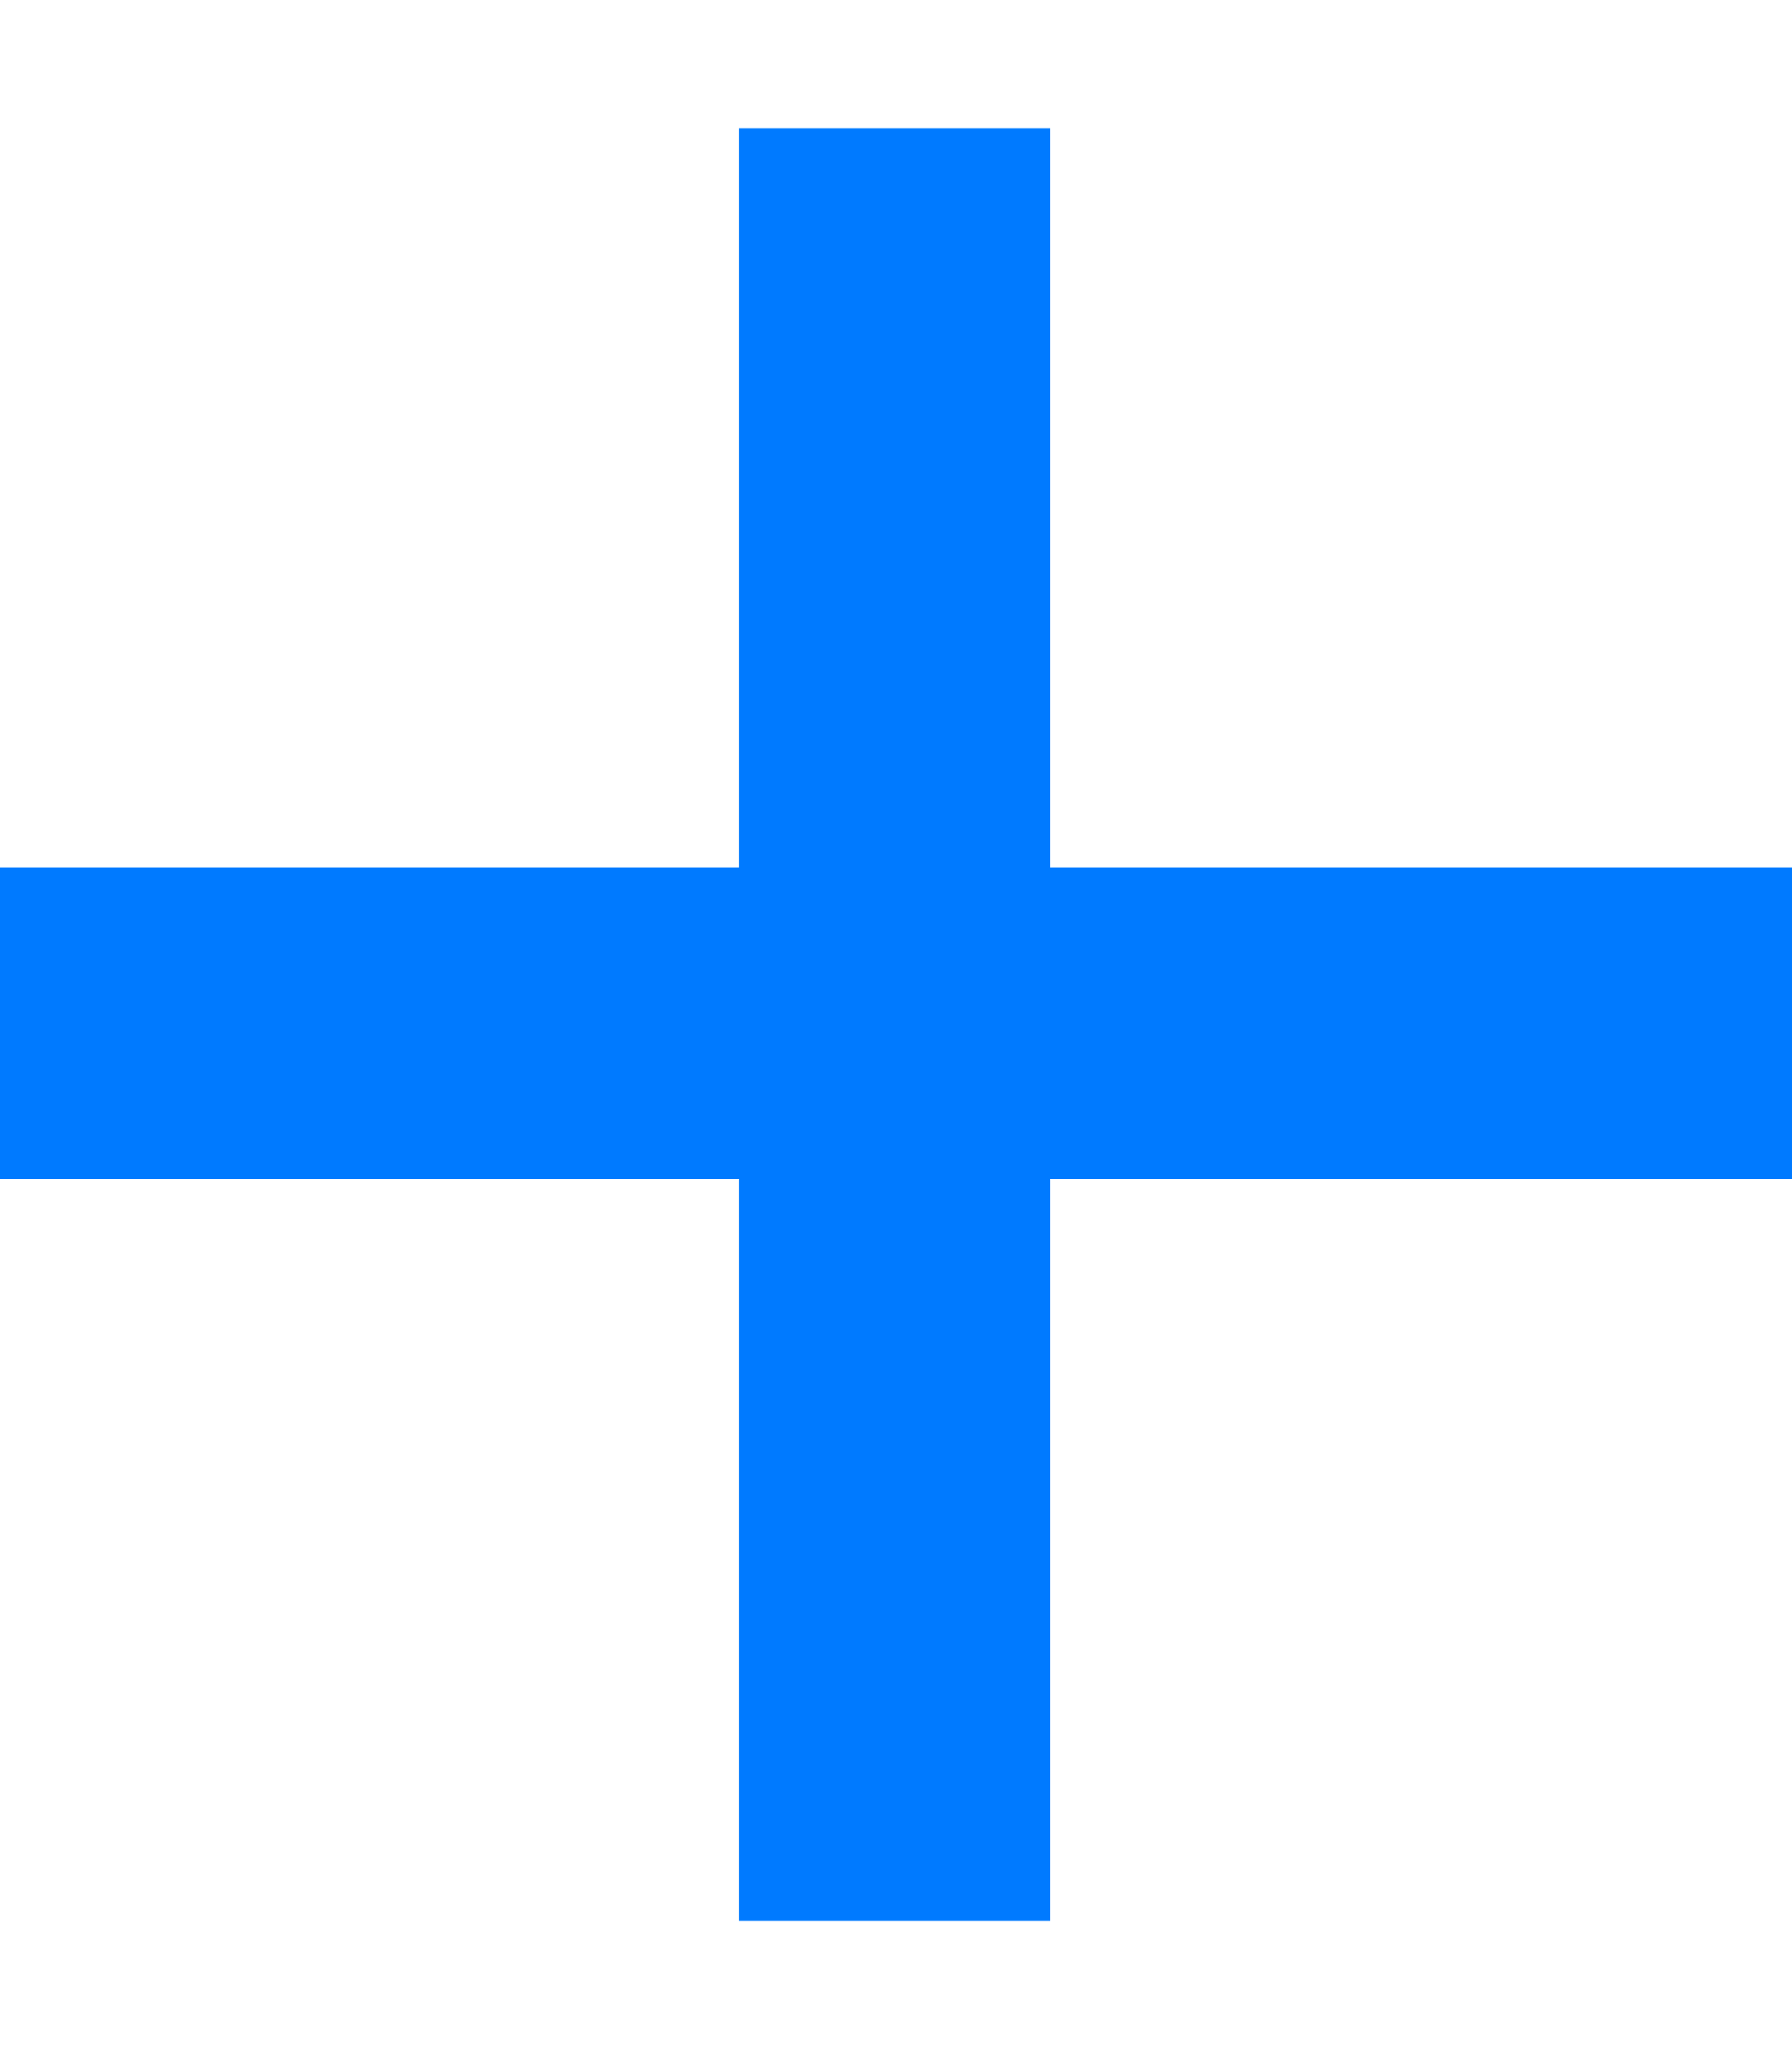 <svg width="7" height="8" viewBox="0 0 7 8" fill="none" xmlns="http://www.w3.org/2000/svg">
<path id="+" d="M2.887 7.5V4.603H0V3.387H2.887V0.5H4.103V3.387H7V4.603H4.103V7.5H2.887Z" fill="#007AFF"/>
</svg>
